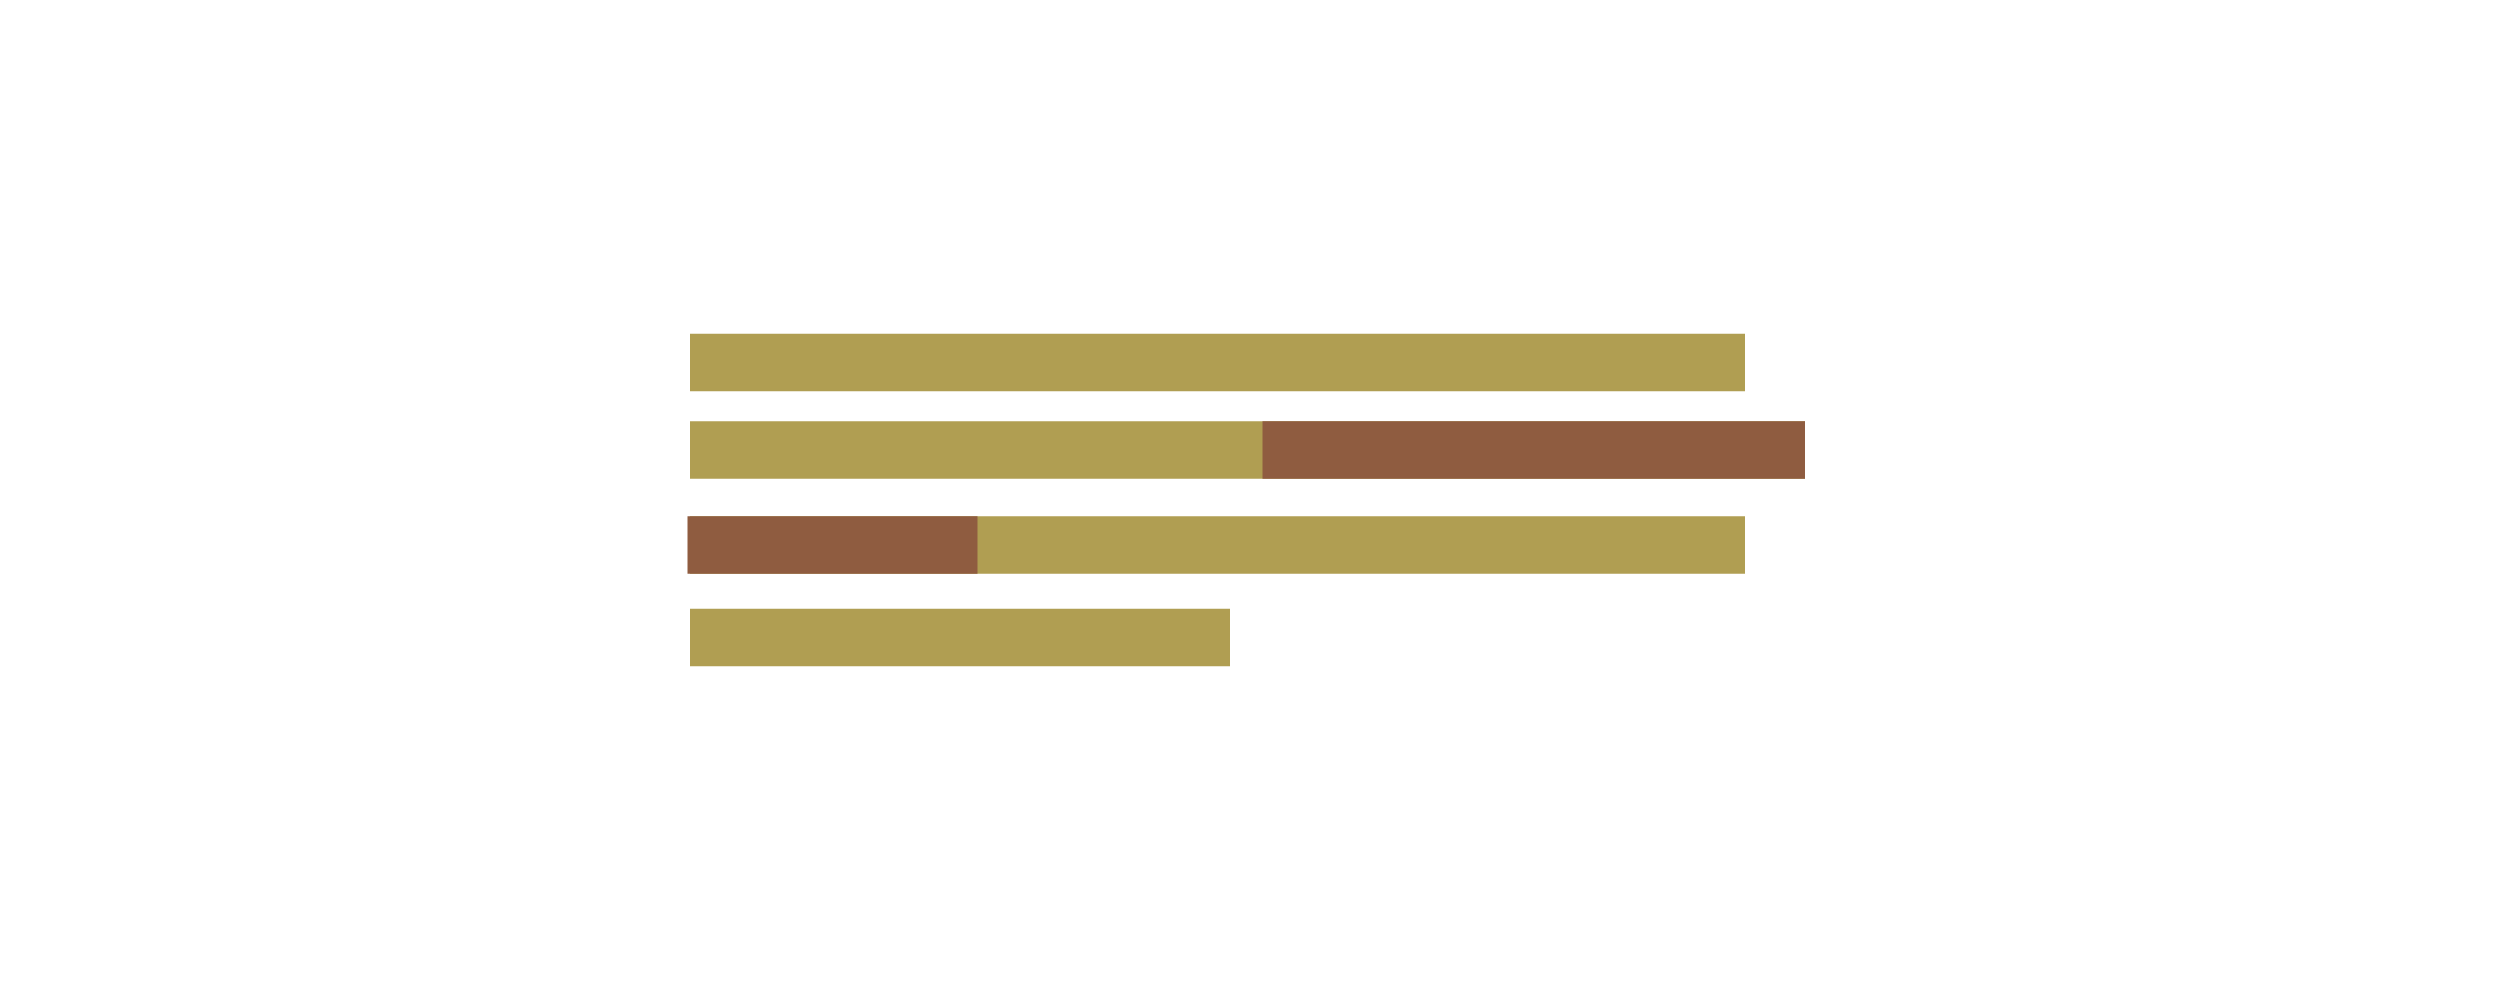 <?xml version="1.0" encoding="utf-8"?>
<!-- Generator: Adobe Illustrator 16.0.4, SVG Export Plug-In . SVG Version: 6.00 Build 0)  -->
<!DOCTYPE svg PUBLIC "-//W3C//DTD SVG 1.1//EN" "http://www.w3.org/Graphics/SVG/1.1/DTD/svg11.dtd">
<svg version="1.1" id="Layer_1" xmlns="http://www.w3.org/2000/svg" xmlns:xlink="http://www.w3.org/1999/xlink" x="0px" y="0px"
	 width="1000px" height="400px" viewBox="0 0 1000 400" enable-background="new 0 0 1000 400" xml:space="preserve">
<rect x="276" y="133.5" fill="#B09E52" width="422" height="23"/>
<rect x="276" y="168.5" fill="#B09E52" width="446" height="23"/>
<rect x="276" y="206.5" fill="#B09E52" width="422" height="23"/>
<rect x="276" y="243.5" fill="#B09E52" width="216" height="23"/>
<rect x="505" y="168.5" fill="#8F5C40" width="217" height="23"/>
<rect x="275" y="206.5" fill="#8F5C40" width="116" height="23"/>
</svg>
